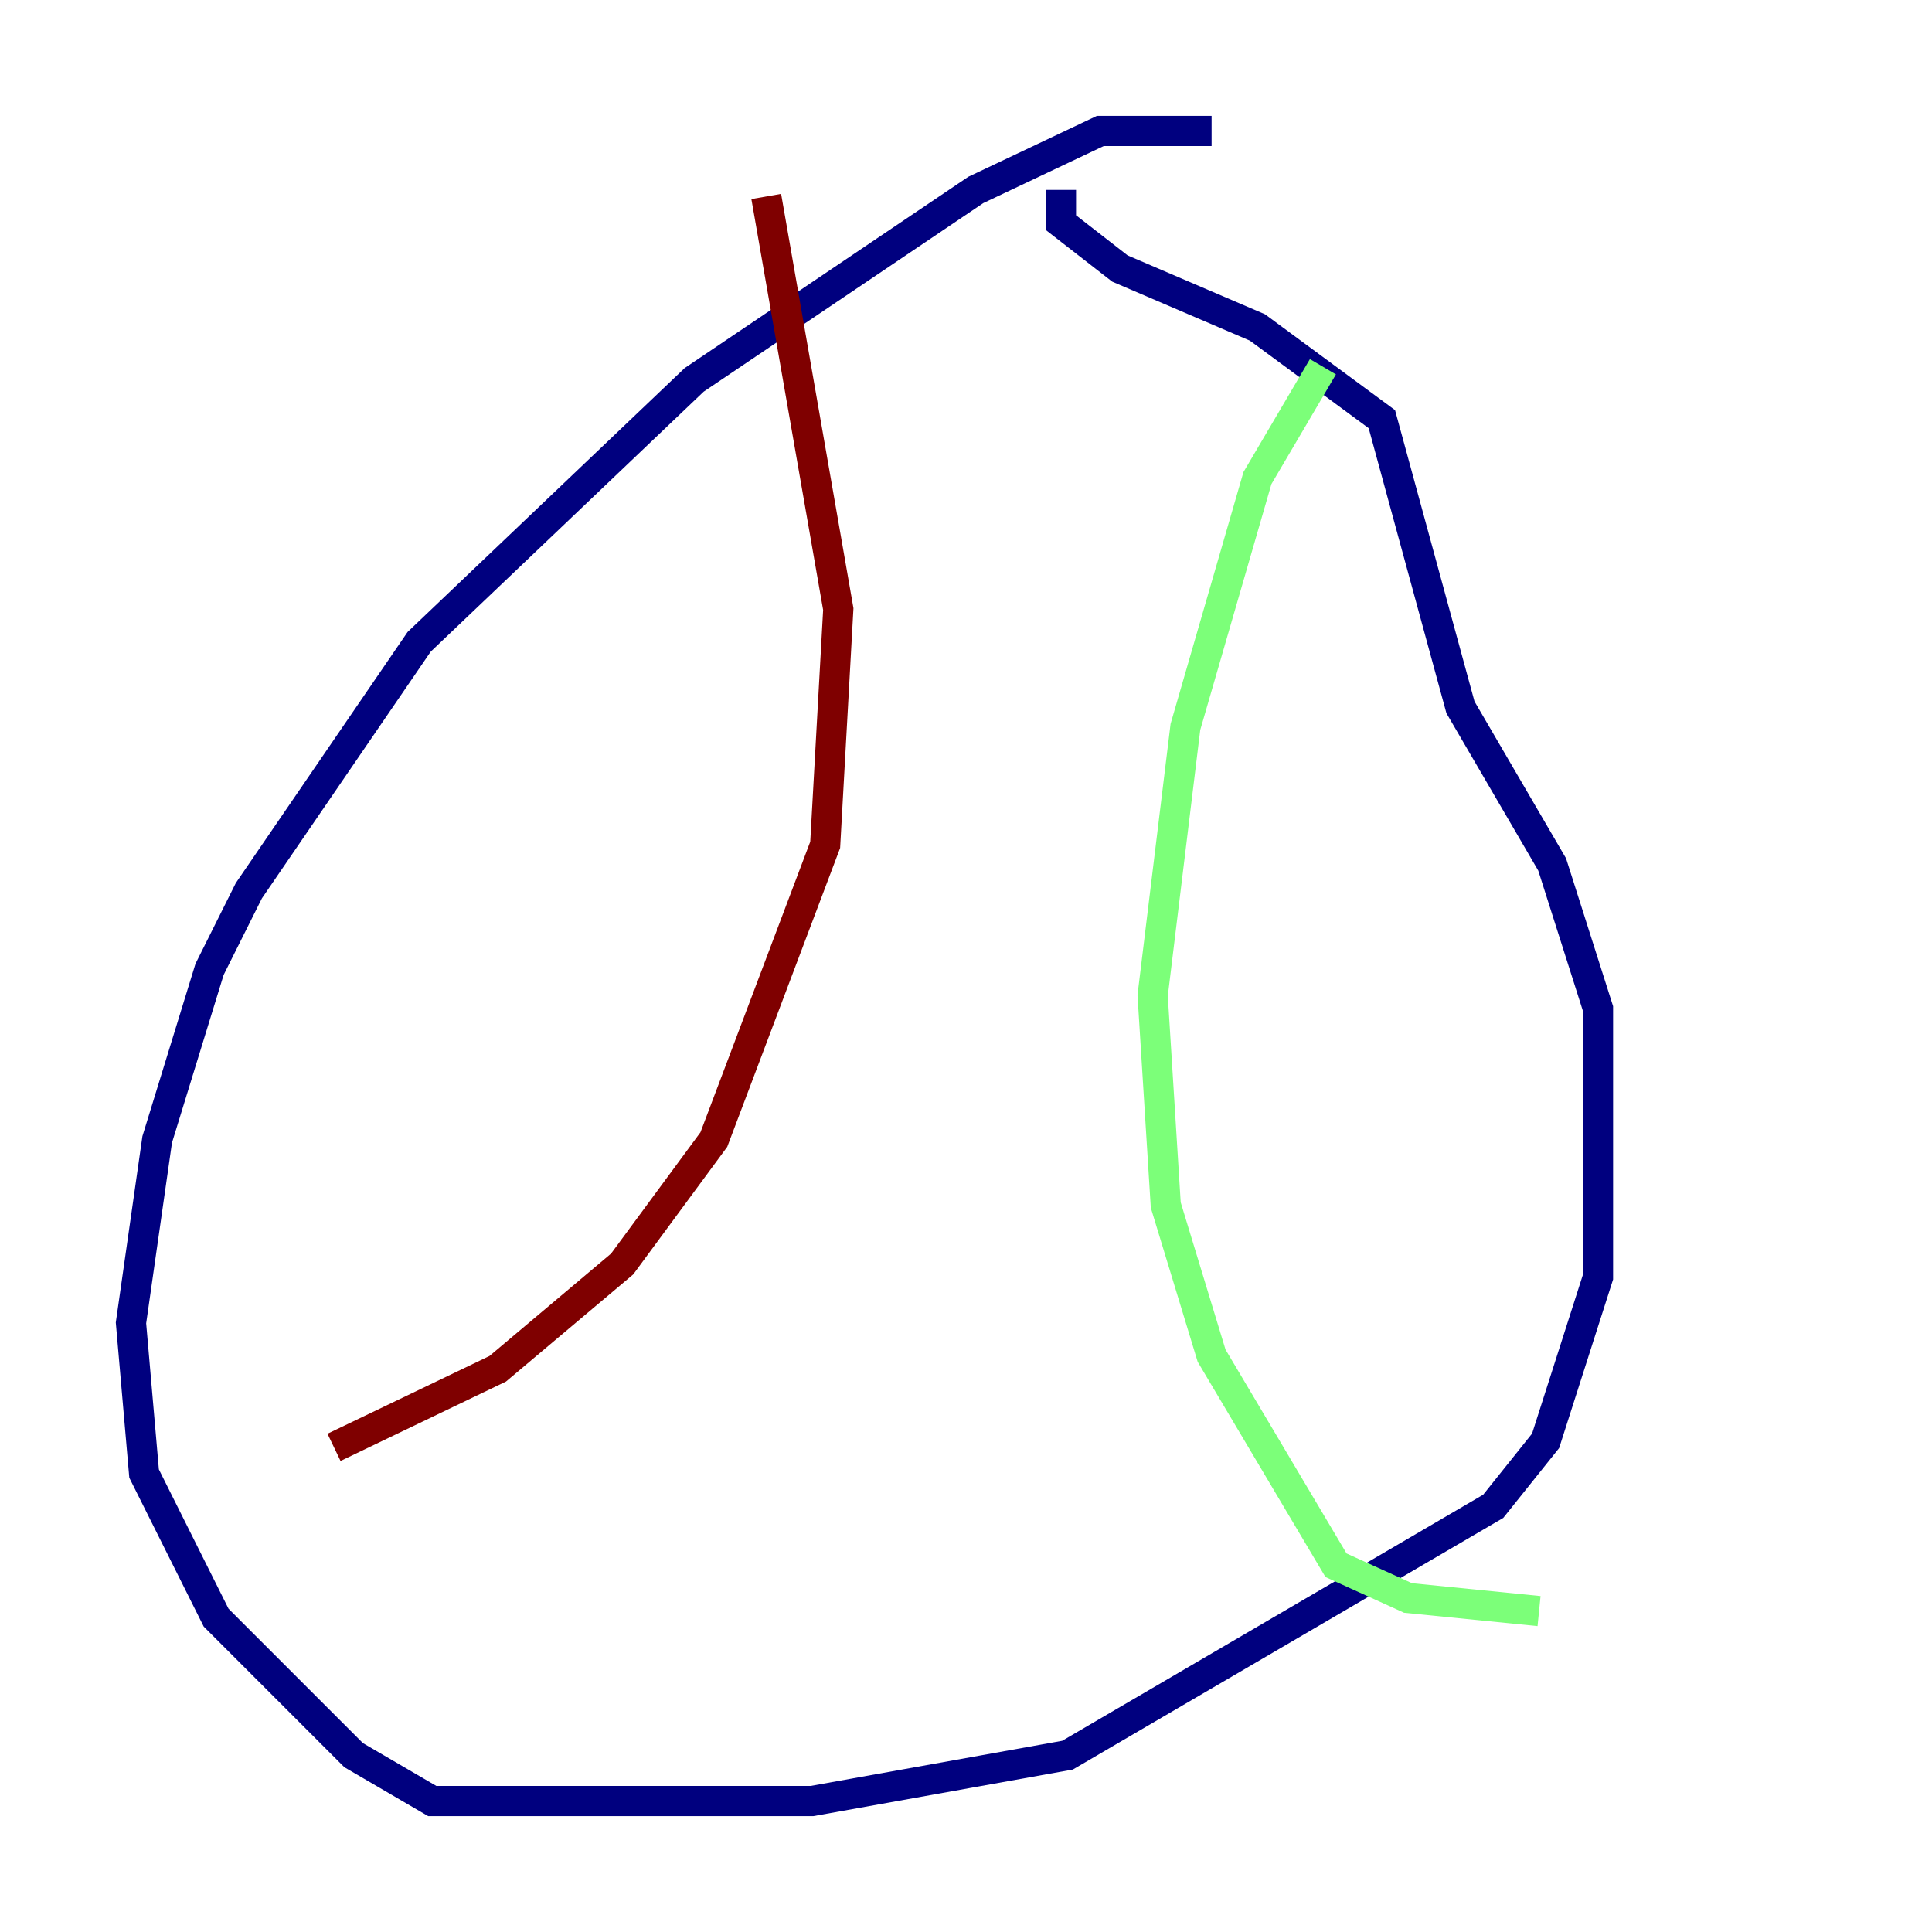 <?xml version="1.0" encoding="utf-8" ?>
<svg baseProfile="tiny" height="128" version="1.2" viewBox="0,0,128,128" width="128" xmlns="http://www.w3.org/2000/svg" xmlns:ev="http://www.w3.org/2001/xml-events" xmlns:xlink="http://www.w3.org/1999/xlink"><defs /><polyline fill="none" points="80.271,8.678 72.895,8.678 64.651,12.583 45.993,25.166 27.77,42.522 16.488,59.01 13.885,64.217 10.414,75.498 8.678,87.647 9.546,97.627 14.319,107.173 23.43,116.285 28.637,119.322 53.803,119.322 70.725,116.285 98.929,99.797 102.4,95.458 105.871,84.61 105.871,66.82 102.834,57.275 96.759,46.861 91.552,27.77 83.308,21.695 74.197,17.79 70.291,14.752 70.291,12.583" stroke="#00007f" stroke-width="2" /><polyline fill="none" points="87.647,24.298 83.308,31.675 78.536,48.163 76.366,65.953 77.234,79.837 80.271,89.817 88.515,103.702 93.288,105.871 101.966,106.739" stroke="#7cff79" stroke-width="2" /><polyline fill="none" points="50.766,13.017 55.539,40.352 54.671,55.973 47.295,75.498 41.22,83.742 32.976,90.685 22.129,95.891" stroke="#7f0000" stroke-width="2" /></svg>